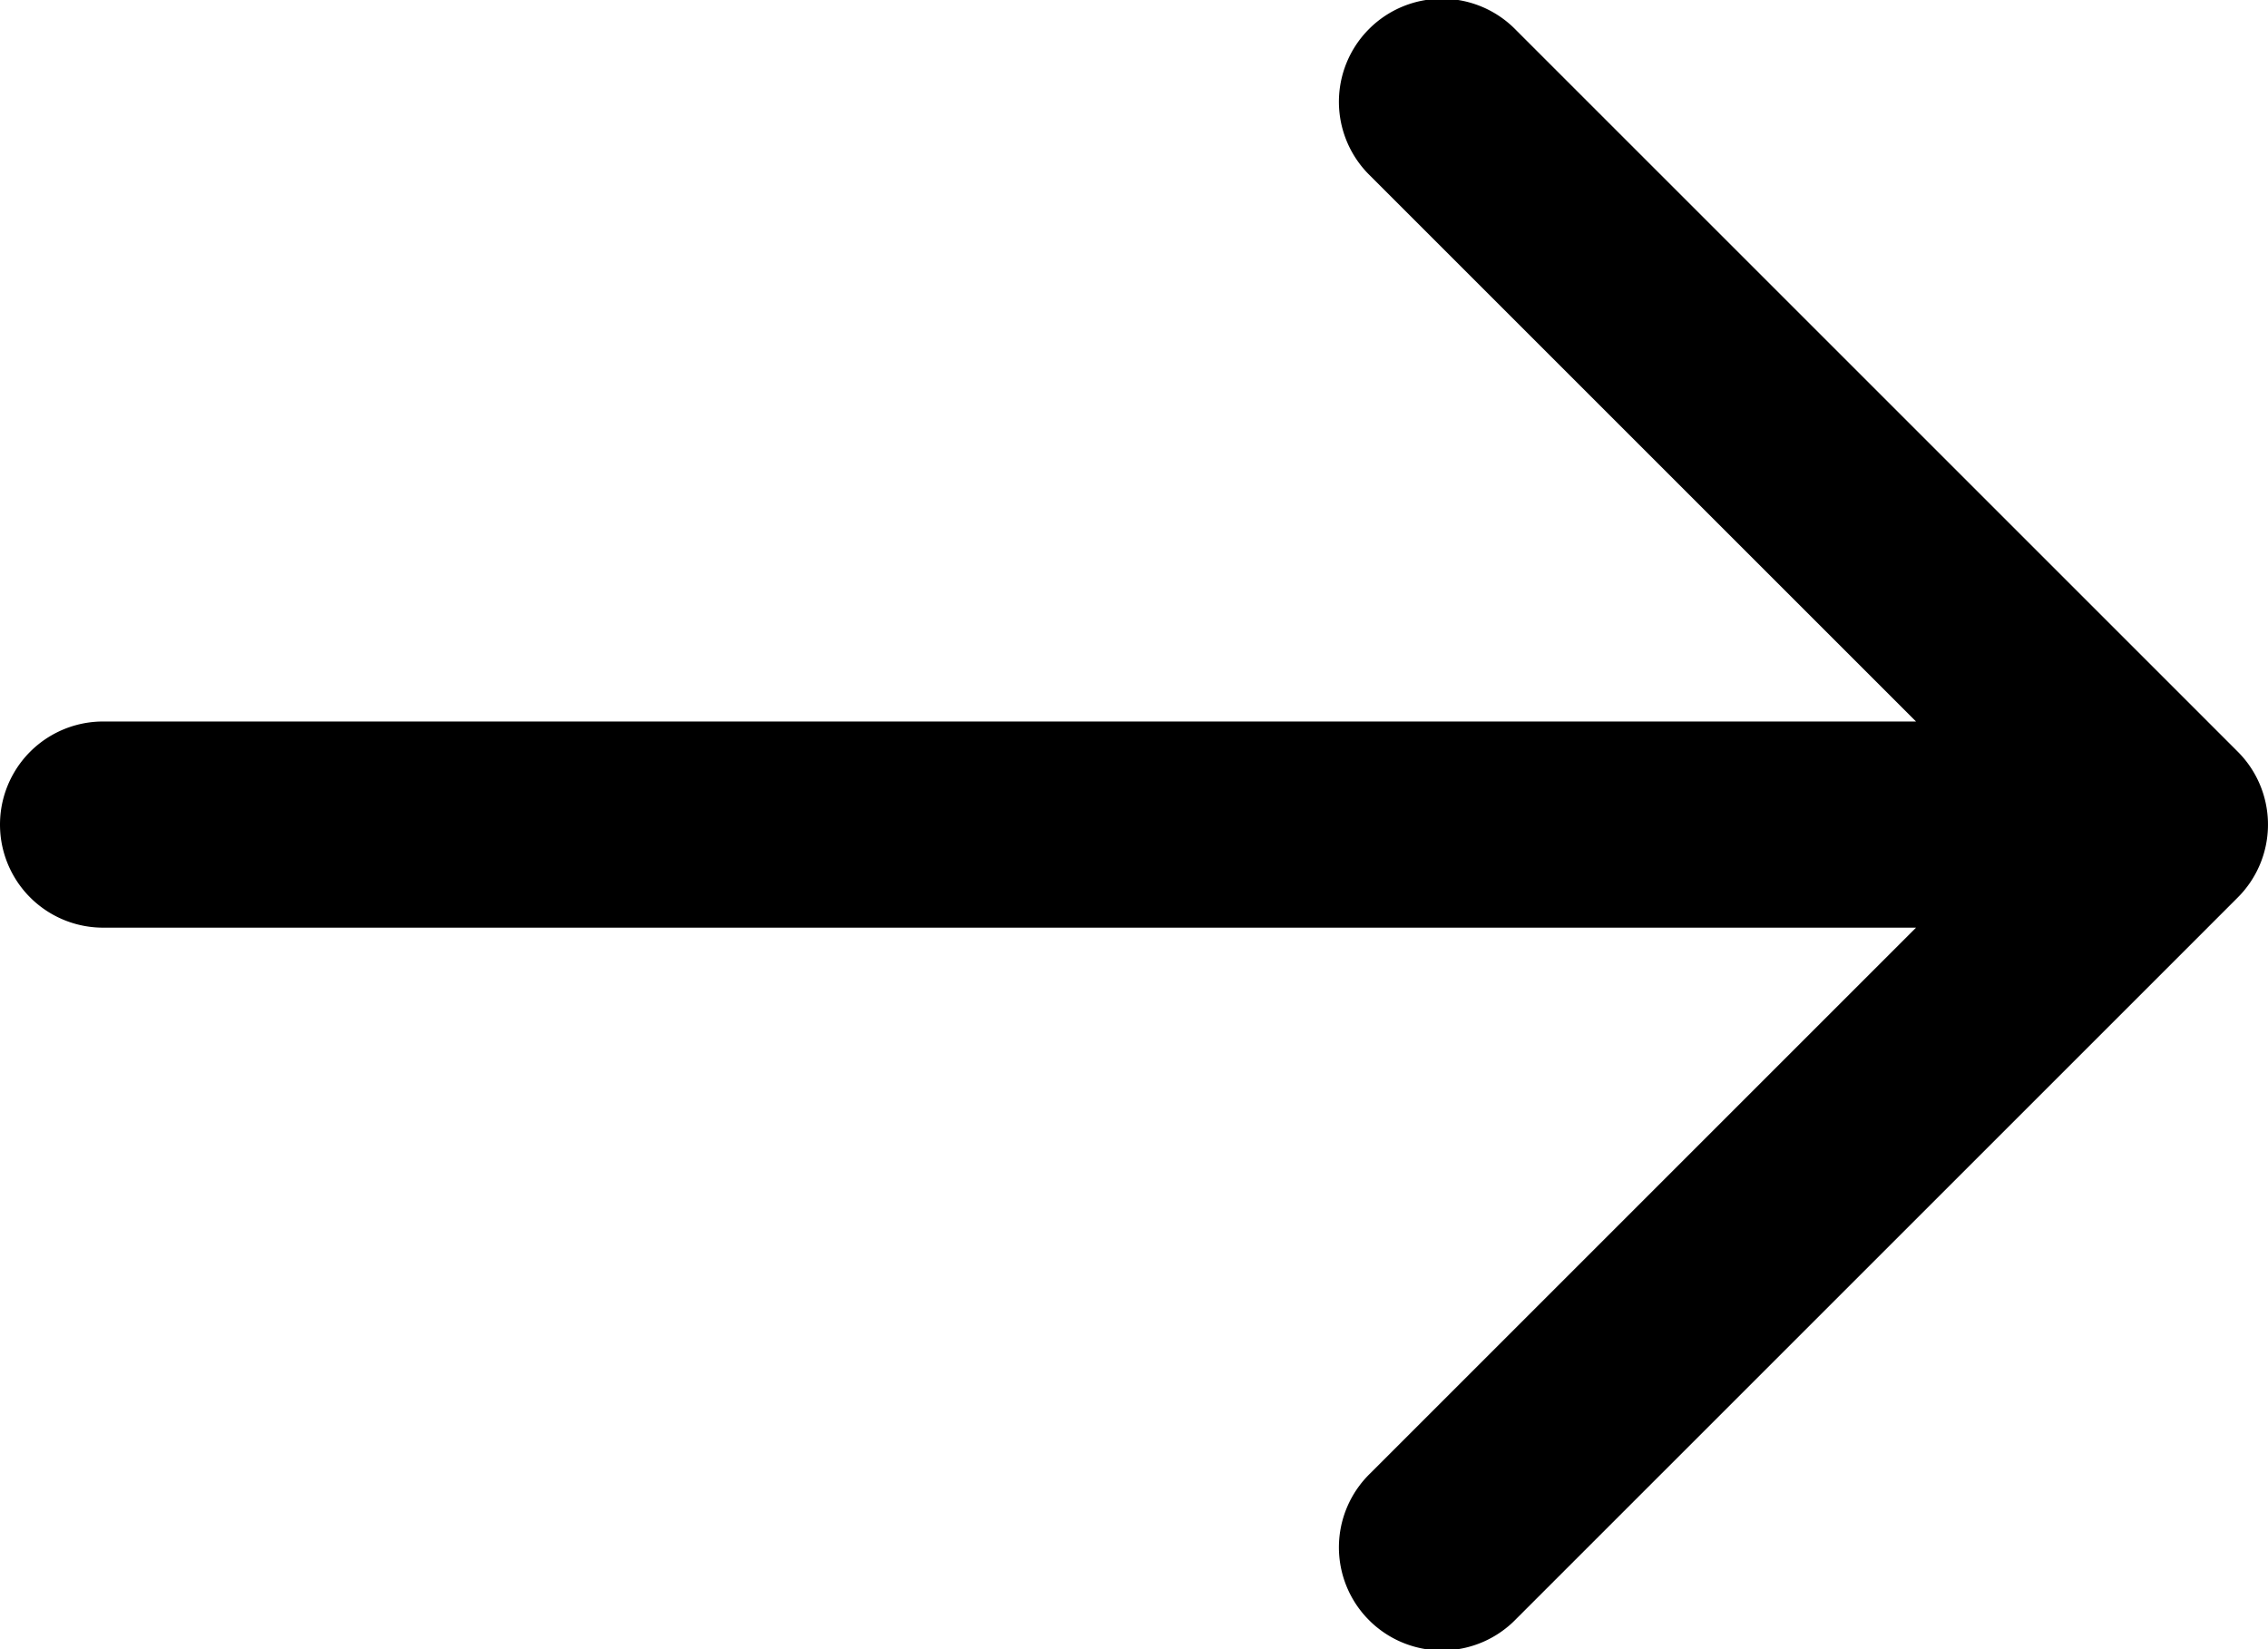<svg xmlns="http://www.w3.org/2000/svg" width="22" height="16" viewBox="0 0 22 16">
  <g id="svgexport-15_1_" data-name="svgexport-15 (1)" transform="translate(-1 -4)">
    <path id="Path_1902" data-name="Path 1902" d="M22.707,11.293l-7-7a1,1,0,1,0-1.414,1.414L19.586,11H2a1,1,0,0,0,0,2H19.586l-5.293,5.293a1,1,0,1,0,1.414,1.414l7-7a1,1,0,0,0,0-1.414Z"/>
  </g>
</svg>
